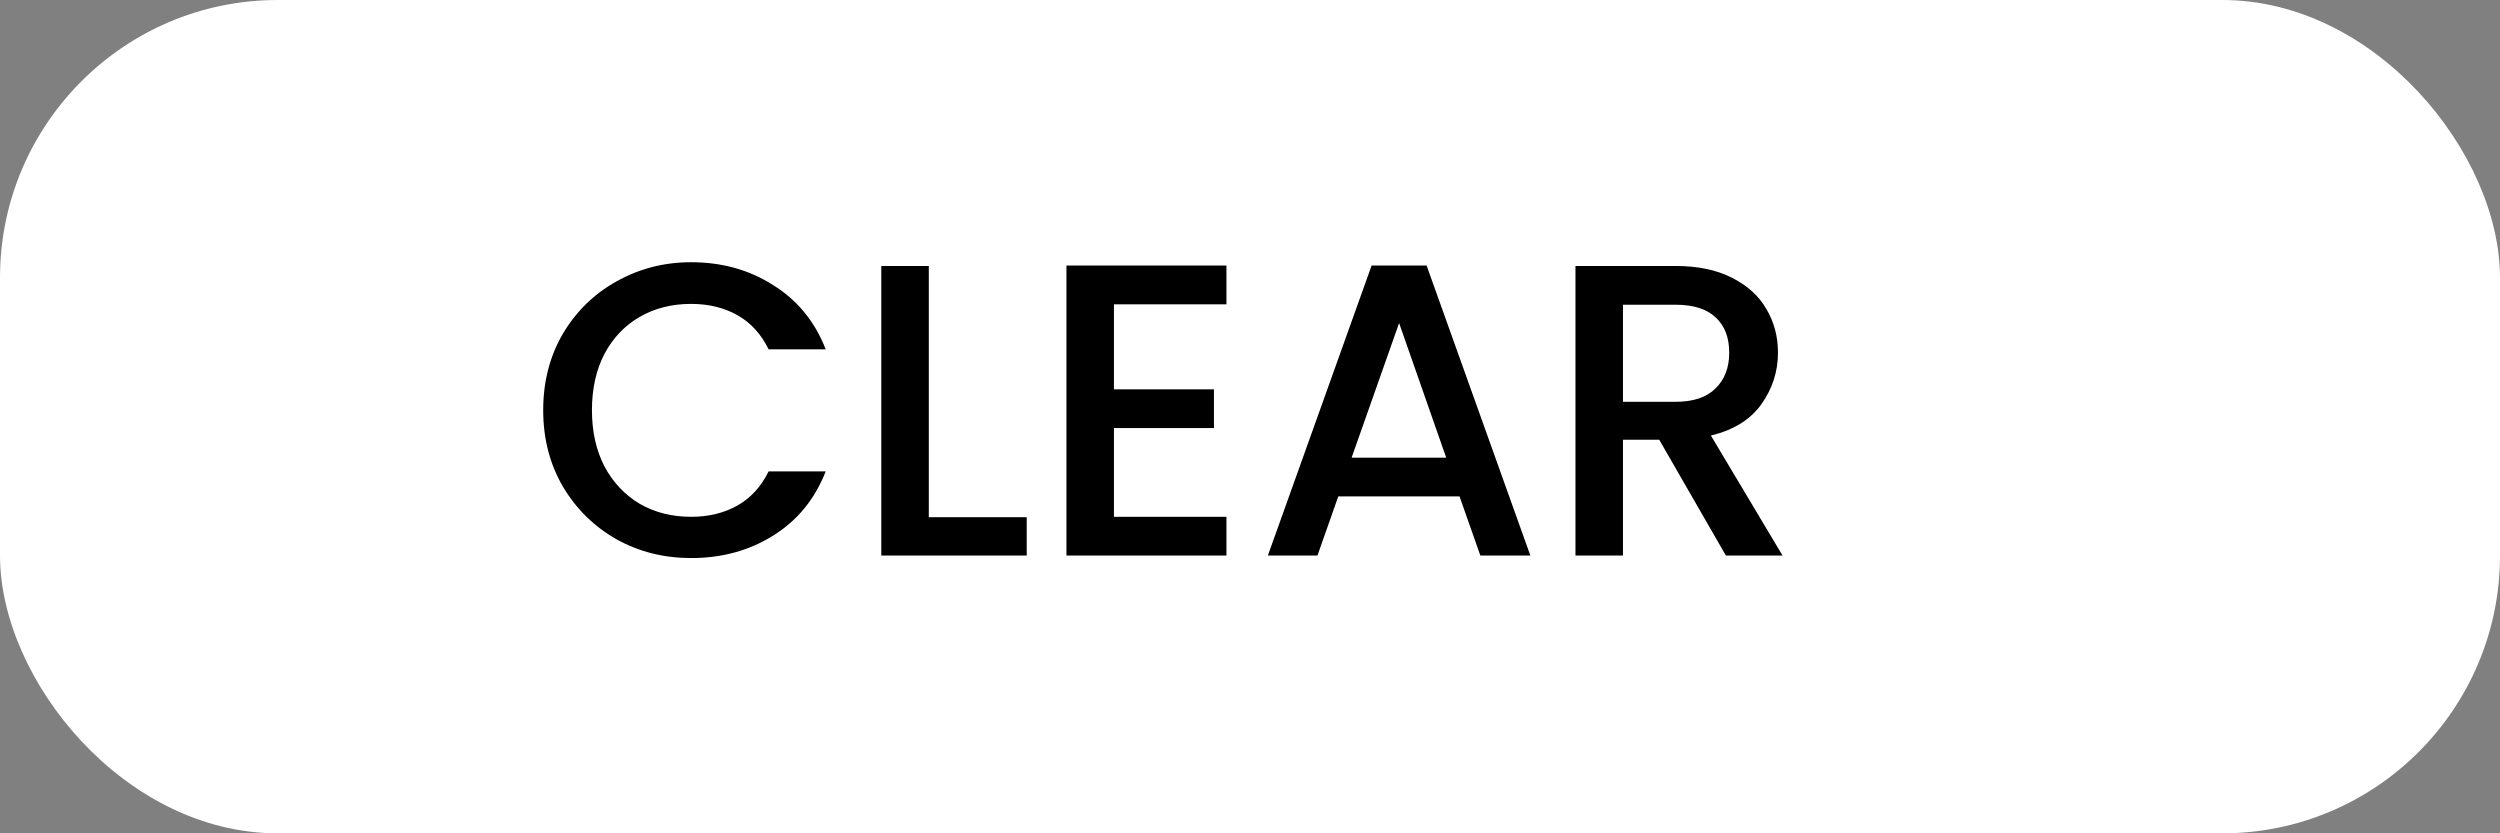 <svg width="90" height="30" viewBox="0 0 90 30" fill="none" xmlns="http://www.w3.org/2000/svg">
<rect x="0" y="0" width="90" height="30" fill="#808080" stroke="none"/>
<rect width="90" height="30" rx="10" fill="white"/>
<path d="M19.555 14.765C19.555 13.745 19.79 12.83 20.26 12.02C20.74 11.21 21.385 10.58 22.195 10.13C23.015 9.67 23.91 9.44 24.88 9.44C25.99 9.44 26.975 9.715 27.835 10.265C28.705 10.805 29.335 11.575 29.725 12.575H27.67C27.4 12.025 27.025 11.615 26.545 11.345C26.065 11.075 25.51 10.94 24.88 10.94C24.19 10.94 23.575 11.095 23.035 11.405C22.495 11.715 22.07 12.16 21.76 12.74C21.46 13.32 21.31 13.995 21.31 14.765C21.31 15.535 21.46 16.21 21.76 16.79C22.07 17.37 22.495 17.82 23.035 18.14C23.575 18.45 24.19 18.605 24.88 18.605C25.51 18.605 26.065 18.47 26.545 18.2C27.025 17.93 27.4 17.52 27.67 16.97H29.725C29.335 17.97 28.705 18.74 27.835 19.28C26.975 19.82 25.99 20.09 24.88 20.09C23.9 20.09 23.005 19.865 22.195 19.415C21.385 18.955 20.74 18.32 20.26 17.51C19.79 16.7 19.555 15.785 19.555 14.765ZM33.437 18.62H36.962V20H31.727V9.575H33.437V18.62ZM40.102 10.955V14.015H43.702V15.41H40.102V18.605H44.152V20H38.392V9.56H44.152V10.955H40.102ZM52.543 17.87H48.178L47.428 20H45.643L49.378 9.56H51.358L55.093 20H53.293L52.543 17.87ZM52.063 16.475L50.368 11.63L48.658 16.475H52.063ZM62.132 20L59.732 15.83H58.427V20H56.717V9.575H60.317C61.117 9.575 61.792 9.715 62.342 9.995C62.902 10.275 63.317 10.65 63.587 11.12C63.867 11.59 64.007 12.115 64.007 12.695C64.007 13.375 63.807 13.995 63.407 14.555C63.017 15.105 62.412 15.48 61.592 15.68L64.172 20H62.132ZM58.427 14.465H60.317C60.957 14.465 61.437 14.305 61.757 13.985C62.087 13.665 62.252 13.235 62.252 12.695C62.252 12.155 62.092 11.735 61.772 11.435C61.452 11.125 60.967 10.97 60.317 10.97H58.427V14.465Z" fill="black"/>
</svg>
